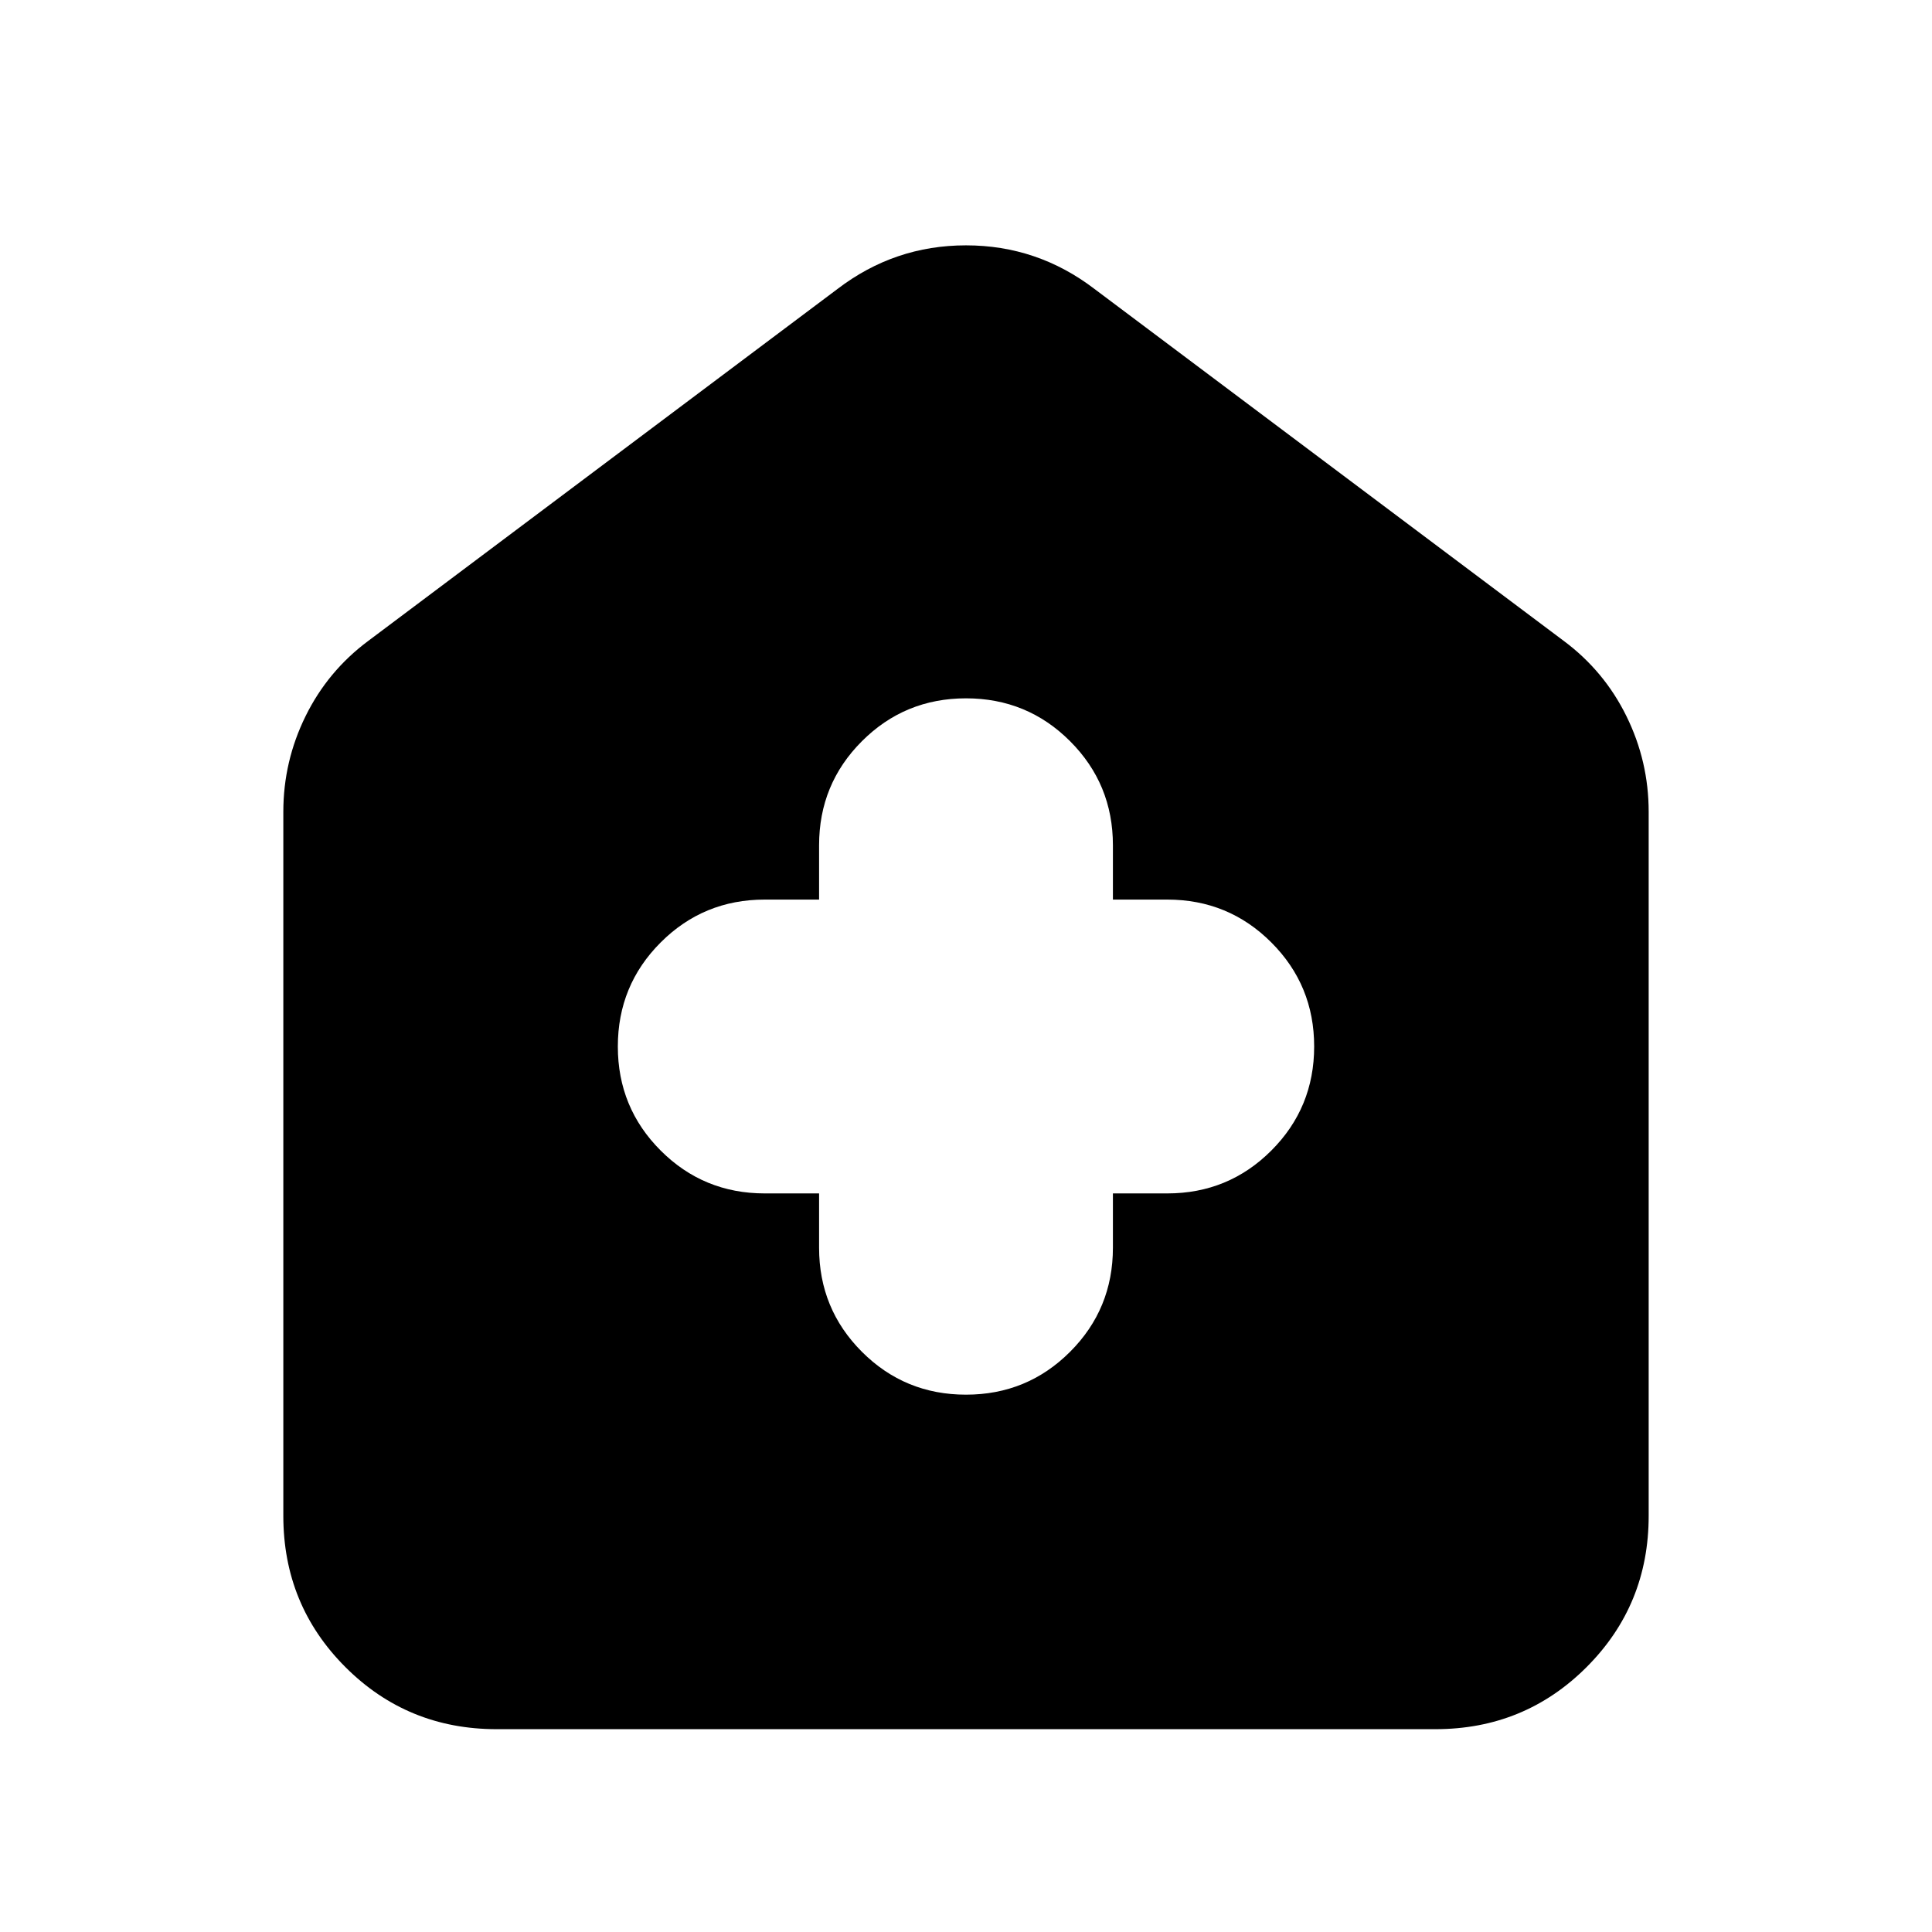 <svg xmlns="http://www.w3.org/2000/svg" height="24" viewBox="0 -960 960 960" width="24"><path d="M406.999-366.999V-340q0 30.417 21.292 51.709T480-266.999q30.417 0 51.709-21.292T553.001-340v-26.999H580q30.417 0 51.709-21.292T653.001-440q0-30.417-21.292-51.709T580-513.001h-26.999V-540q0-30.417-21.292-51.709T480-613.001q-30.417 0-51.709 21.292T406.999-540v26.999H380q-30.417 0-51.709 21.292T306.999-440q0 30.417 21.292 51.709T380-366.999h26.999ZM246.783-100.782q-44.305 0-75.153-30.848-30.848-30.848-30.848-75.153v-349.826q0-25.079 11.043-47.518 11.044-22.439 31.131-37.396l233.217-174.912q28.348-21.653 63.827-21.653t63.827 21.653l233.217 174.912q20.087 14.957 31.131 37.396 11.043 22.439 11.043 47.518v349.826q0 44.305-30.848 75.153-30.848 30.848-75.153 30.848H246.783Z"/></svg>